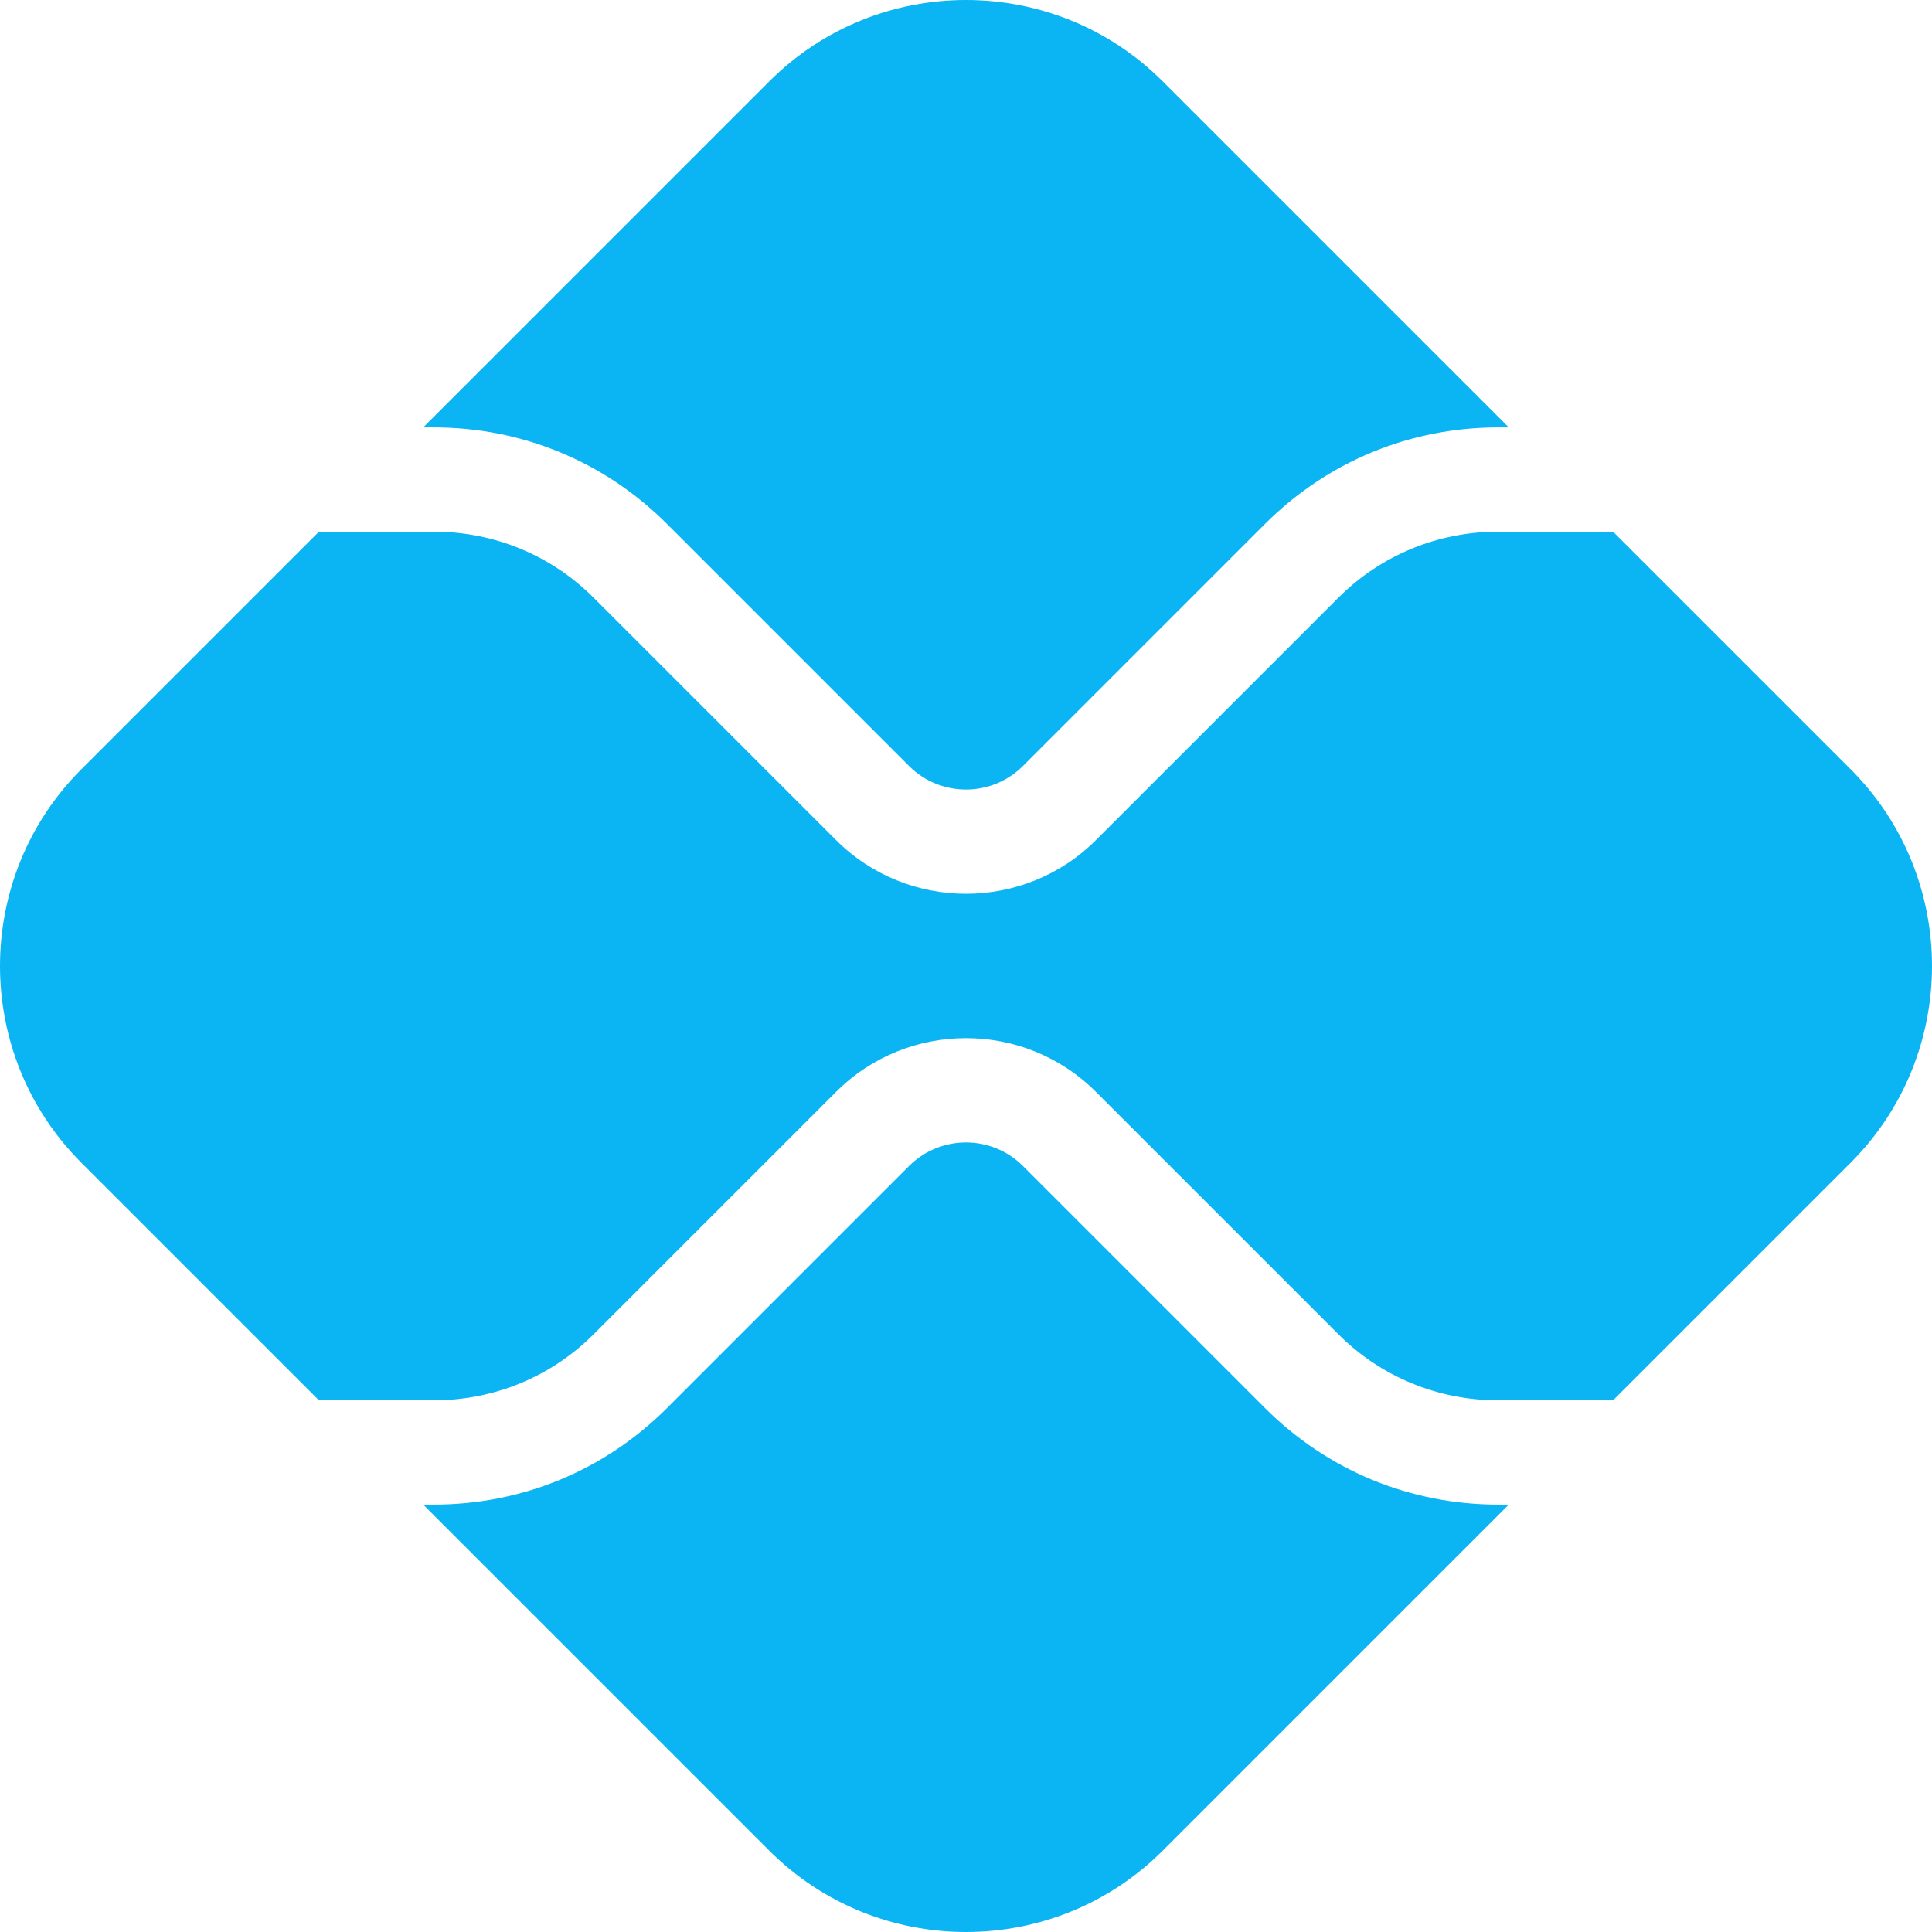 <svg width="122" height="122" viewBox="0 0 122 122" fill="none" xmlns="http://www.w3.org/2000/svg">
<path d="M61 0C56.502 0 52.004 1.711 48.581 5.134L26.725 26.99H27.385C32.958 26.99 38.177 29.143 42.127 33.093L57.443 48.409C59.418 50.34 62.582 50.34 64.557 48.409L79.873 33.093C83.823 29.143 89.042 26.99 94.615 26.99H95.275L73.419 5.134C69.996 1.711 65.498 0 61 0ZM20.142 33.573L5.134 48.58C-1.711 55.426 -1.711 66.573 5.134 73.419L20.142 88.427H27.385C31.203 88.427 34.804 86.938 37.481 84.261L52.798 68.945C57.318 64.425 64.682 64.425 69.202 68.945L84.519 84.261C87.196 86.938 90.797 88.427 94.615 88.427H101.858L116.866 73.419C123.711 66.573 123.711 55.426 116.866 48.58L101.858 33.573H94.615C90.797 33.573 87.196 35.061 84.519 37.738L69.202 53.054C66.964 55.293 63.984 56.44 61 56.44C58.016 56.44 55.036 55.293 52.798 53.054L37.481 37.738C34.804 35.061 31.203 33.573 27.385 33.573H20.142ZM61 72.142C59.716 72.142 58.43 72.625 57.443 73.591L42.127 88.907C38.177 92.856 32.958 95.01 27.385 95.01H26.725L48.581 116.866C55.426 123.711 66.573 123.711 73.419 116.866L95.275 95.01H94.615C89.042 95.01 83.823 92.856 79.873 88.907L64.557 73.591C63.57 72.625 62.284 72.142 61 72.142Z" fill="#0BB5F3"/>
</svg>
